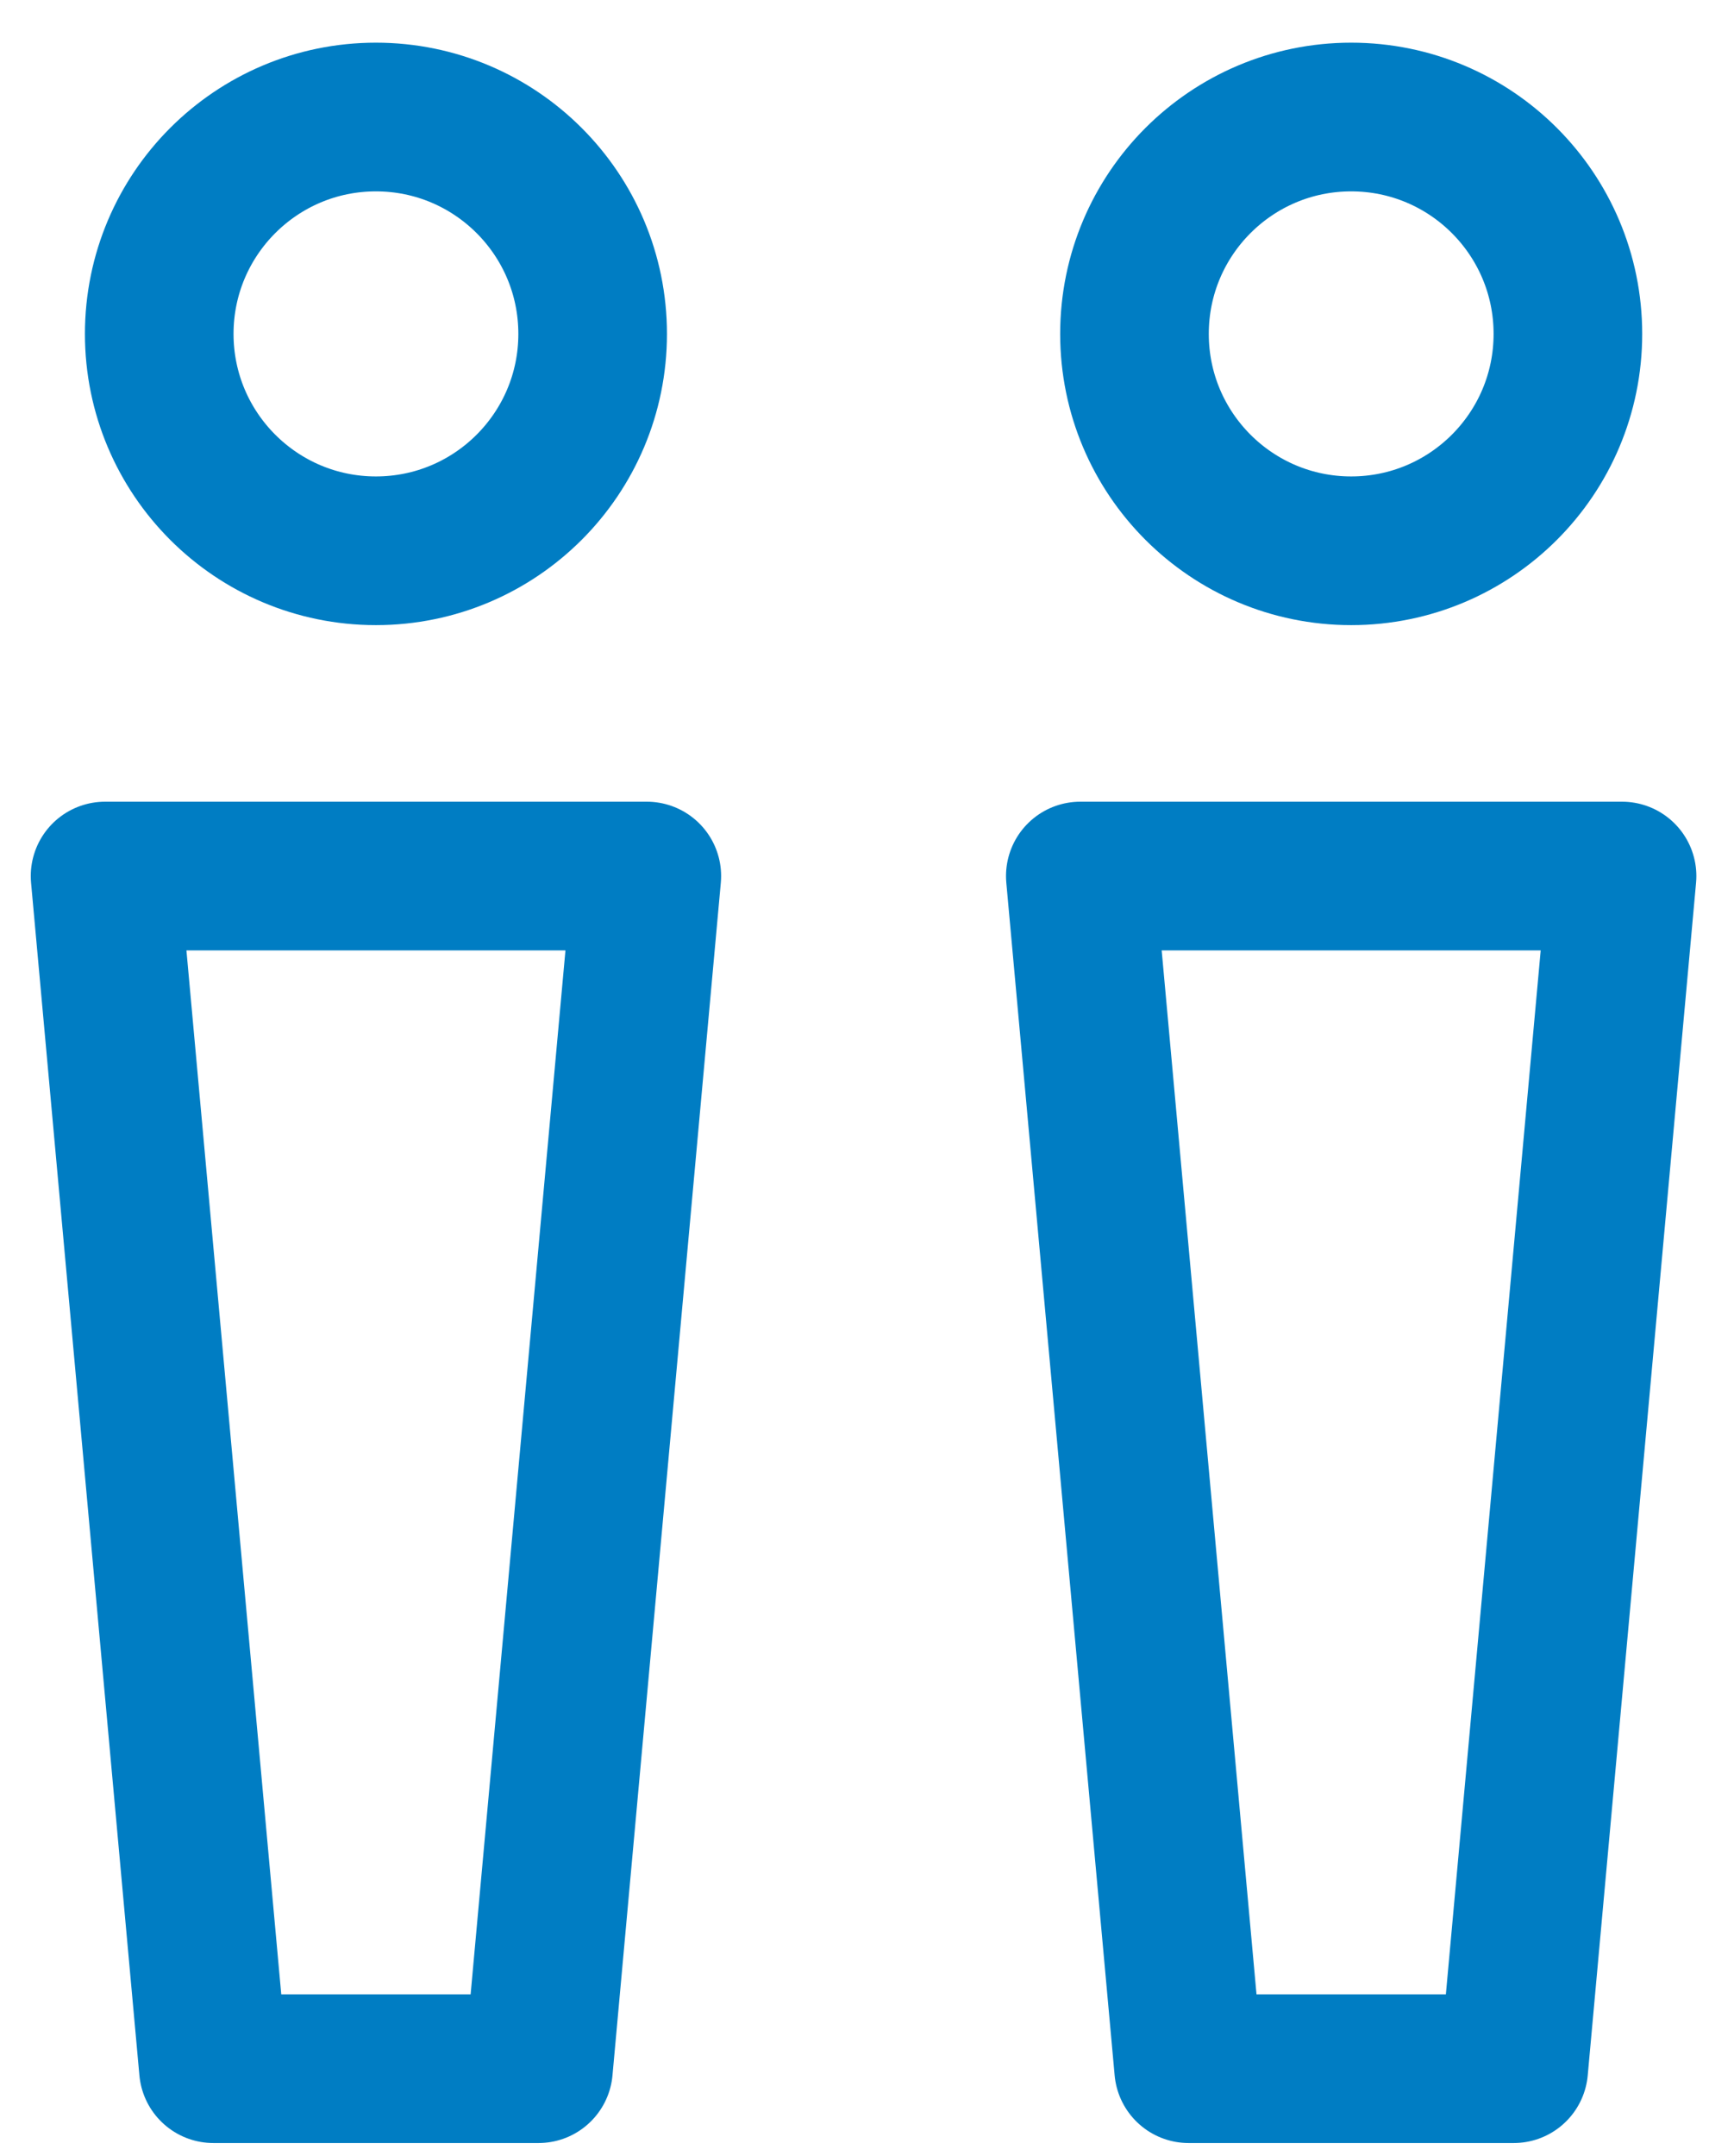 <svg width="23" height="29" viewBox="0 0 23 29" fill="none" xmlns="http://www.w3.org/2000/svg">
<path d="M5.059 7.408C6.67 7.408 7.976 6.102 7.976 4.491C7.976 2.88 6.67 1.574 5.059 1.574C3.449 1.574 2.143 2.88 2.143 4.491C2.143 6.102 3.449 7.408 5.059 7.408Z" stroke="#007DC3" stroke-width="2" stroke-linecap="round" stroke-linejoin="round"/>
<path d="M18.184 7.408C19.795 7.408 21.101 6.102 21.101 4.491C21.101 2.88 19.795 1.574 18.184 1.574C16.574 1.574 15.268 2.88 15.268 4.491C15.268 6.102 16.574 7.408 18.184 7.408Z" stroke="#007DC3" stroke-width="2" stroke-linecap="round" stroke-linejoin="round"/>
<path d="M1.414 11.783H8.705L7.247 27.824H2.872L1.414 11.783Z" stroke="#007DC3" stroke-width="2" stroke-linecap="round" stroke-linejoin="round"/>
<path d="M14.539 11.783H21.83L20.372 27.824H15.997L14.539 11.783Z" stroke="#007DC3" stroke-width="2" stroke-linecap="round" stroke-linejoin="round"/>
</svg>
